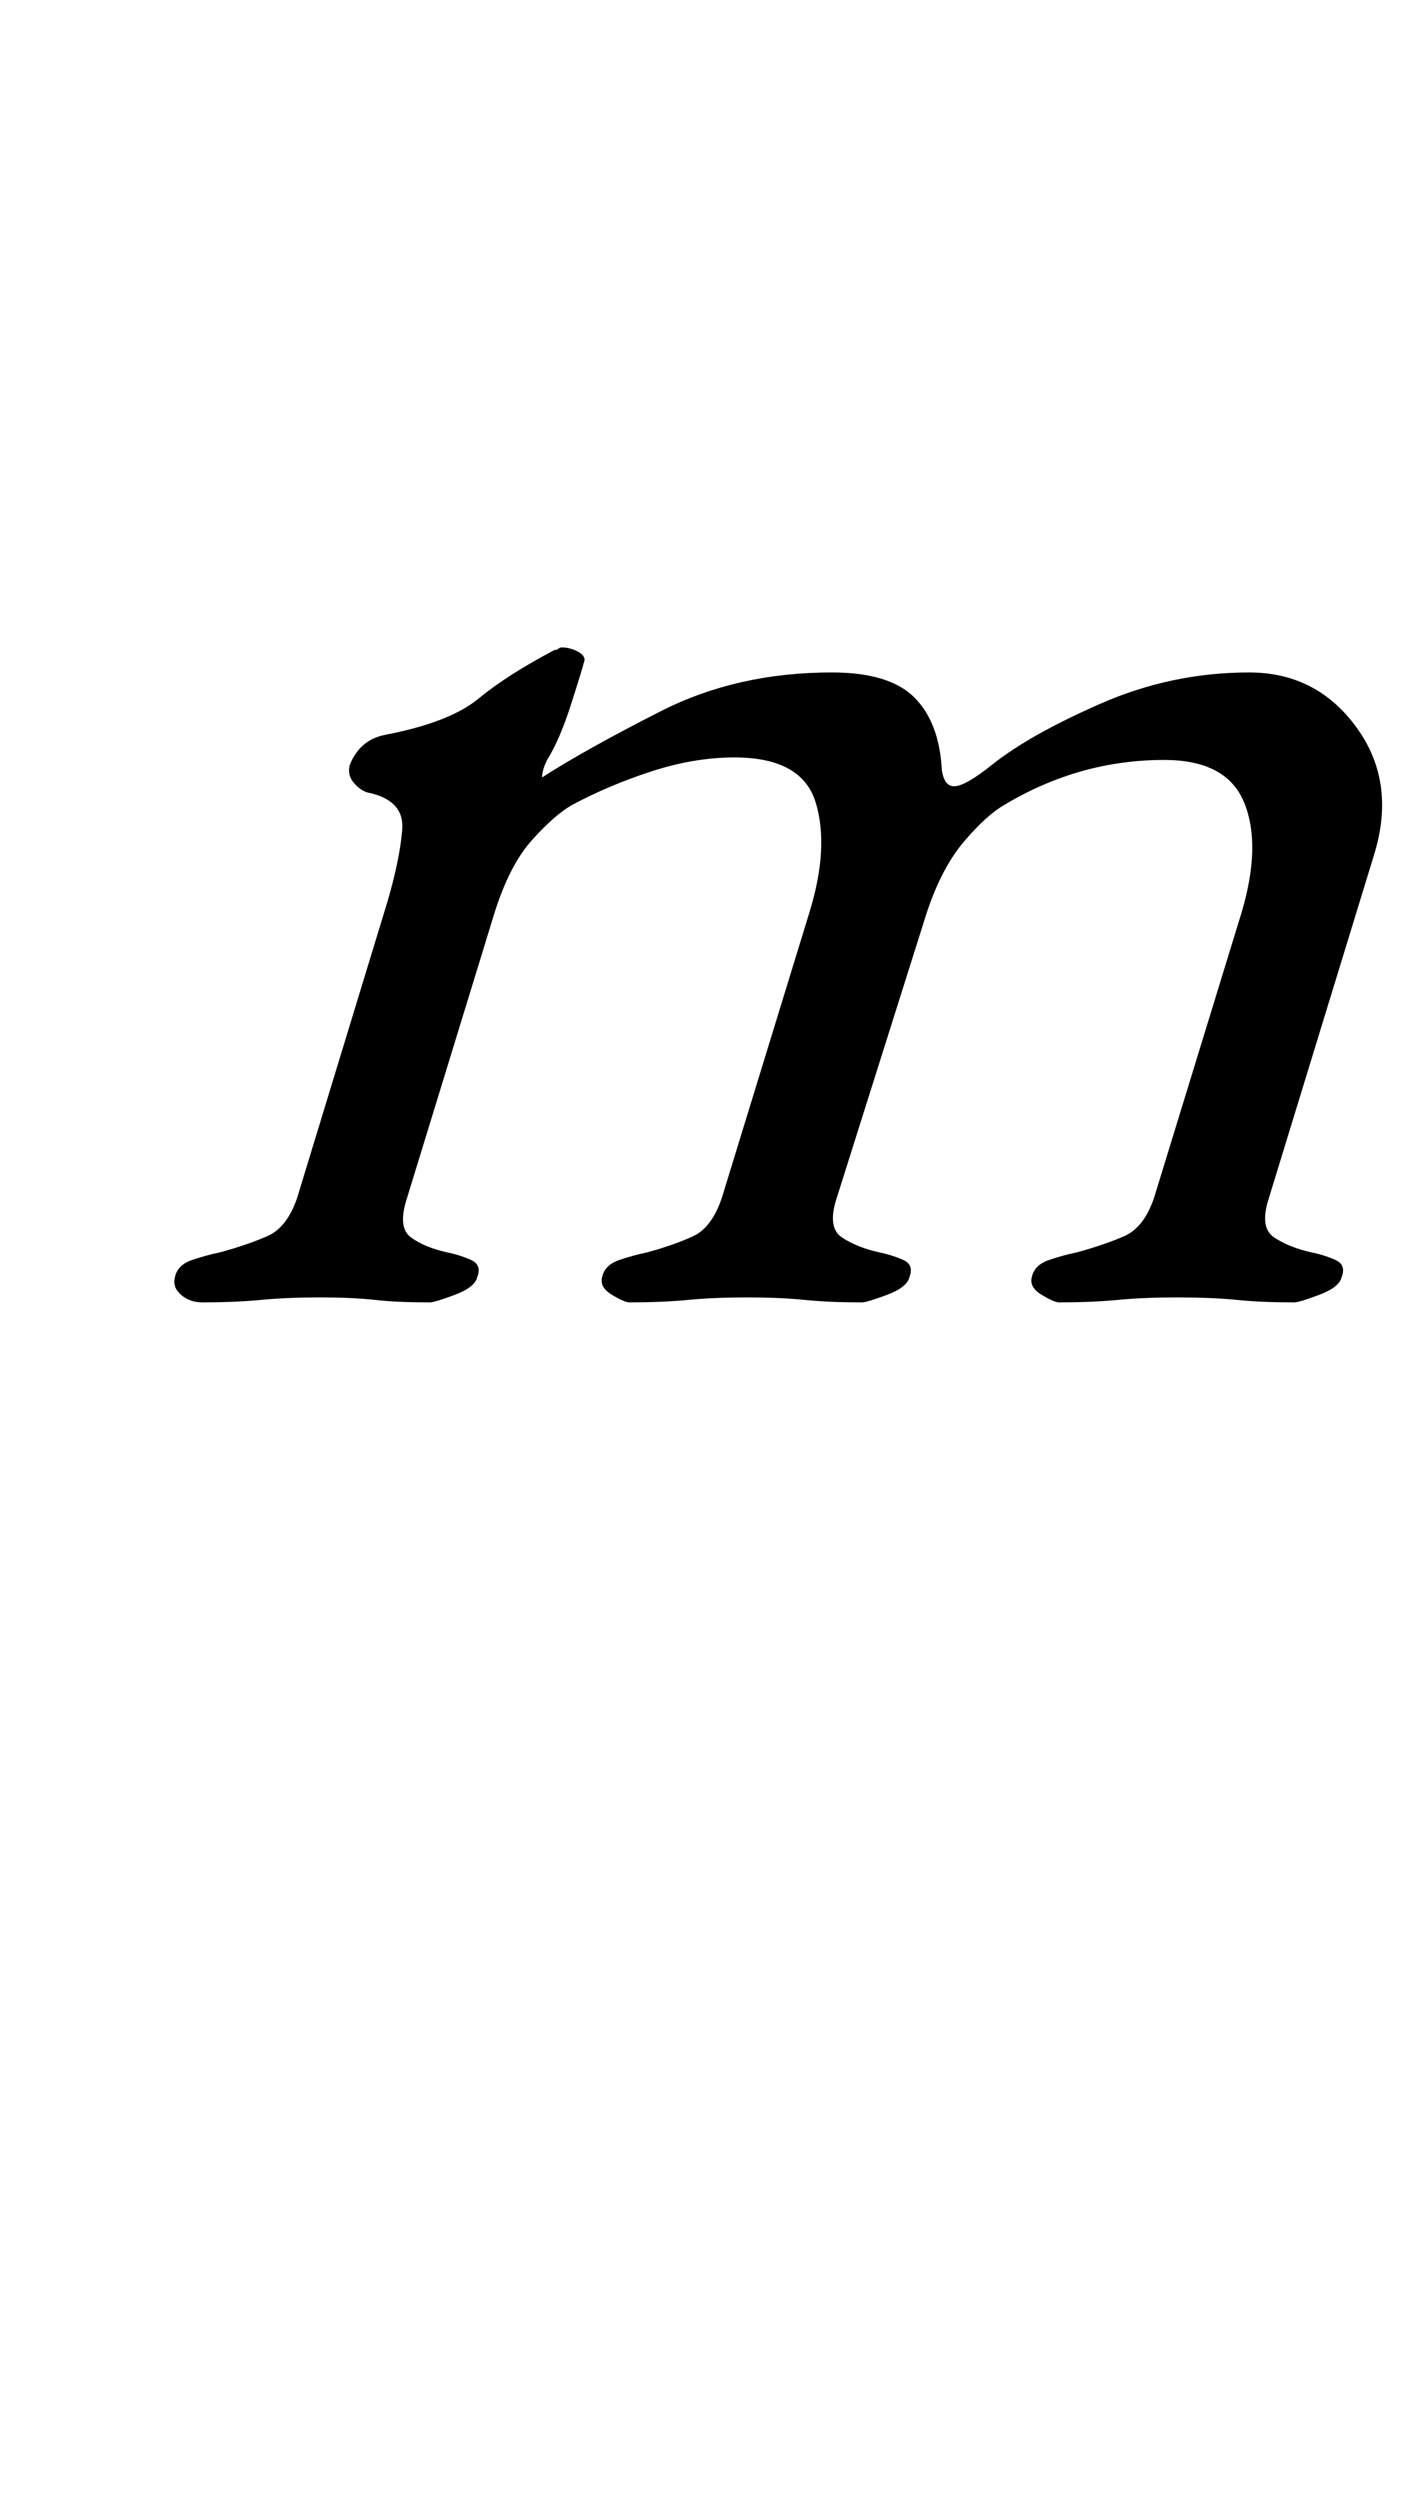 <?xml version="1.0" standalone="no"?>
<!DOCTYPE svg PUBLIC "-//W3C//DTD SVG 1.1//EN" "http://www.w3.org/Graphics/SVG/1.1/DTD/svg11.dtd" >
<svg xmlns="http://www.w3.org/2000/svg" xmlns:xlink="http://www.w3.org/1999/xlink" version="1.1" viewBox="-10 0 564 1000">
  <g transform="matrix(1 0 0 -1 0 800)">
   <path fill="currentColor"
d="M71 279q-5 0 -8.5 3t-2.5 7q1 5 7 7t11 3q11 3 19 6.5t12 15.5l36 118q5 17 6 29t-14 15q-3 1 -5.5 4t-1.5 7q4 10 14 12q26 5 37.5 14.5t30.5 19.5q1 0 1.5 0.5t1.5 0.5q3 0 6 -1.5t3 -3.5q-1 -4 -5.5 -18t-9.5 -22q-2 -4 -2 -7q17 11 47.5 26.5t68.5 15.5q23 0 33 -10
t11 -29q1 -7 5.5 -6.5t14.5 8.5q15 12 43.5 24.5t59.5 12.5q27 0 43 -22t7 -51l-42 -137q-4 -12 2 -16t15 -6q5 -1 9.5 -3t2.5 -7q-1 -4 -9 -7t-10 -3q-13 0 -23 1t-24 1q-13 0 -23.5 -1t-23.5 -1q-2 0 -7 3t-4 7q1 5 7 7t11 3q11 3 19 6.5t12 15.5l35 114q8 27 1 44t-32 17
q-34 0 -64 -18q-7 -4 -16 -14.5t-15 -28.5l-36 -114q-4 -12 2 -16t15 -6q5 -1 9.5 -3t2.5 -7q-1 -4 -9 -7t-10 -3q-13 0 -23 1t-23 1t-23.5 -1t-23.5 -1q-2 0 -7 3t-4 7q1 5 7 7t11 3q11 3 18.5 6.5t11.5 15.5l35 114q8 26 2.5 44t-32.5 18q-16 0 -33 -5.5t-32 -13.5
q-7 -4 -16 -14t-15 -29l-35 -114q-4 -12 1.5 -16t14.5 -6q5 -1 9.5 -3t2.5 -7q-1 -4 -9 -7t-10 -3q-13 0 -22 1t-22 1t-23.5 -1t-23.5 -1z" />
  </g>

</svg>

